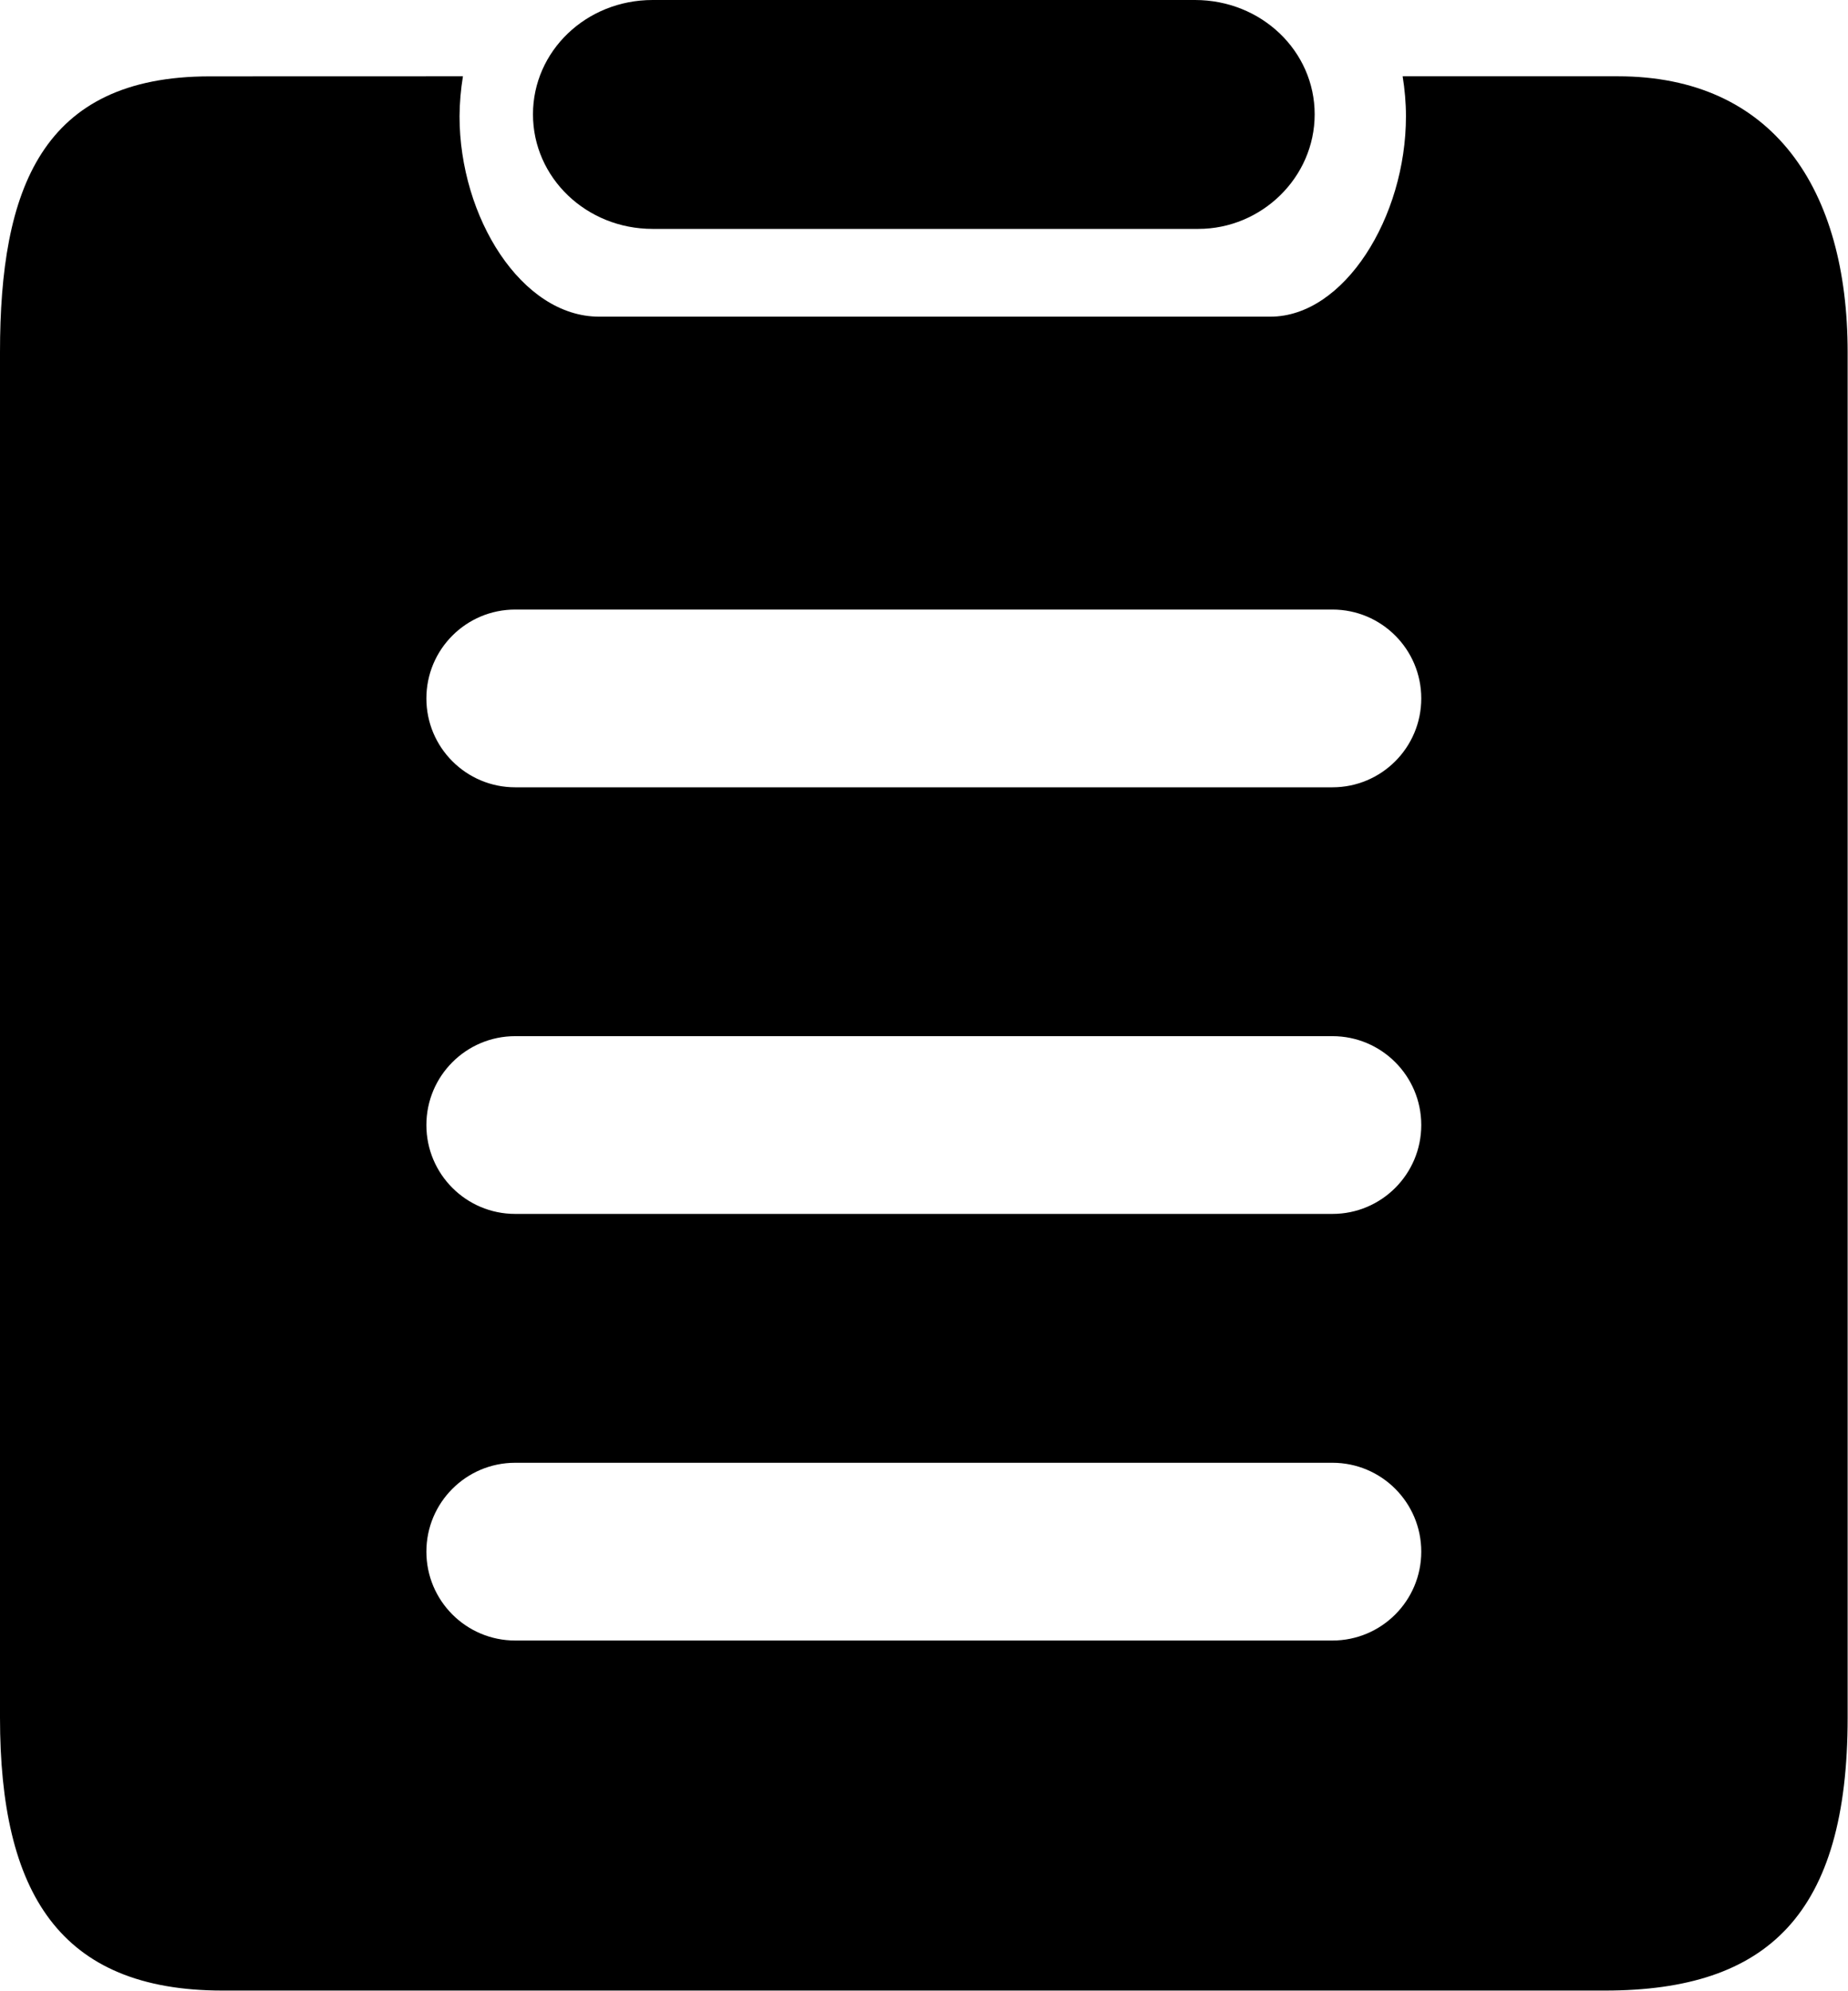 <?xml version="1.0" encoding="UTF-8"?>
<svg width="743px" height="800px" viewBox="0 0 743 800" version="1.1" xmlns="http://www.w3.org/2000/svg" xmlns:xlink="http://www.w3.org/1999/xlink">
    <!-- Generator: Sketch 50.2 (55047) - http://www.bohemiancoding.com/sketch -->
    <title>订单管理@3x</title>
    <desc>Created with Sketch.</desc>
    <defs></defs>
    <g id="Page-1" stroke="none" stroke-width="1"  fill-rule="evenodd">
        <g id="订单管理" fill-rule="nonzero">
            <path d="M480.429,0 L262.386,0 C235.657,0 214.286,20.543 214.286,45.943 C214.286,71.386 235.714,91.986 262.4,91.986 L481.771,91.986 C507.143,92 528.571,71.386 528.571,45.943 C528.571,20.543 507.186,0 480.429,0 Z" id="Shape"></path>
            <path d="M186.129,30.657 C185.261,35.962 184.803,41.325 184.757,46.7 C184.757,87.3 209.7,127.243 240.857,127.243 L510.786,127.243 C540.4,127.243 565.3,87.3 565.271,46.7 C565.271,41.286 564.786,35.943 563.943,30.657 L650.457,30.657 C713,30.657 742.857,76.057 742.857,141.529 L742.857,690.214 C742.857,769.029 710.957,799.886 645.329,799.886 L89.443,799.886 C23.814,799.886 0,760.529 0,690.171 L0,141.543 C0,76.071 16.629,30.686 84.329,30.686 L186.129,30.657 Z M535.714,587.8 L207.143,587.8 C187.418,587.8 171.429,603.79 171.429,623.514 C171.429,643.239 187.418,659.229 207.143,659.229 L535.714,659.229 C555.439,659.229 571.429,643.239 571.429,623.514 C571.429,603.79 555.439,587.8 535.714,587.8 Z M535.714,416.371 L207.143,416.371 C187.418,416.371 171.429,432.361 171.429,452.086 C171.429,471.81 187.418,487.8 207.143,487.8 L535.714,487.8 C555.439,487.8 571.429,471.81 571.429,452.086 C571.429,432.361 555.439,416.371 535.714,416.371 Z M535.714,244.943 L207.143,244.943 C187.418,244.943 171.429,260.933 171.429,280.657 C171.429,300.382 187.418,316.371 207.143,316.371 L535.714,316.371 C555.439,316.371 571.429,300.382 571.429,280.657 C571.429,260.933 555.439,244.943 535.714,244.943 Z" id="Shape"></path>
        </g>
    </g>
</svg>
